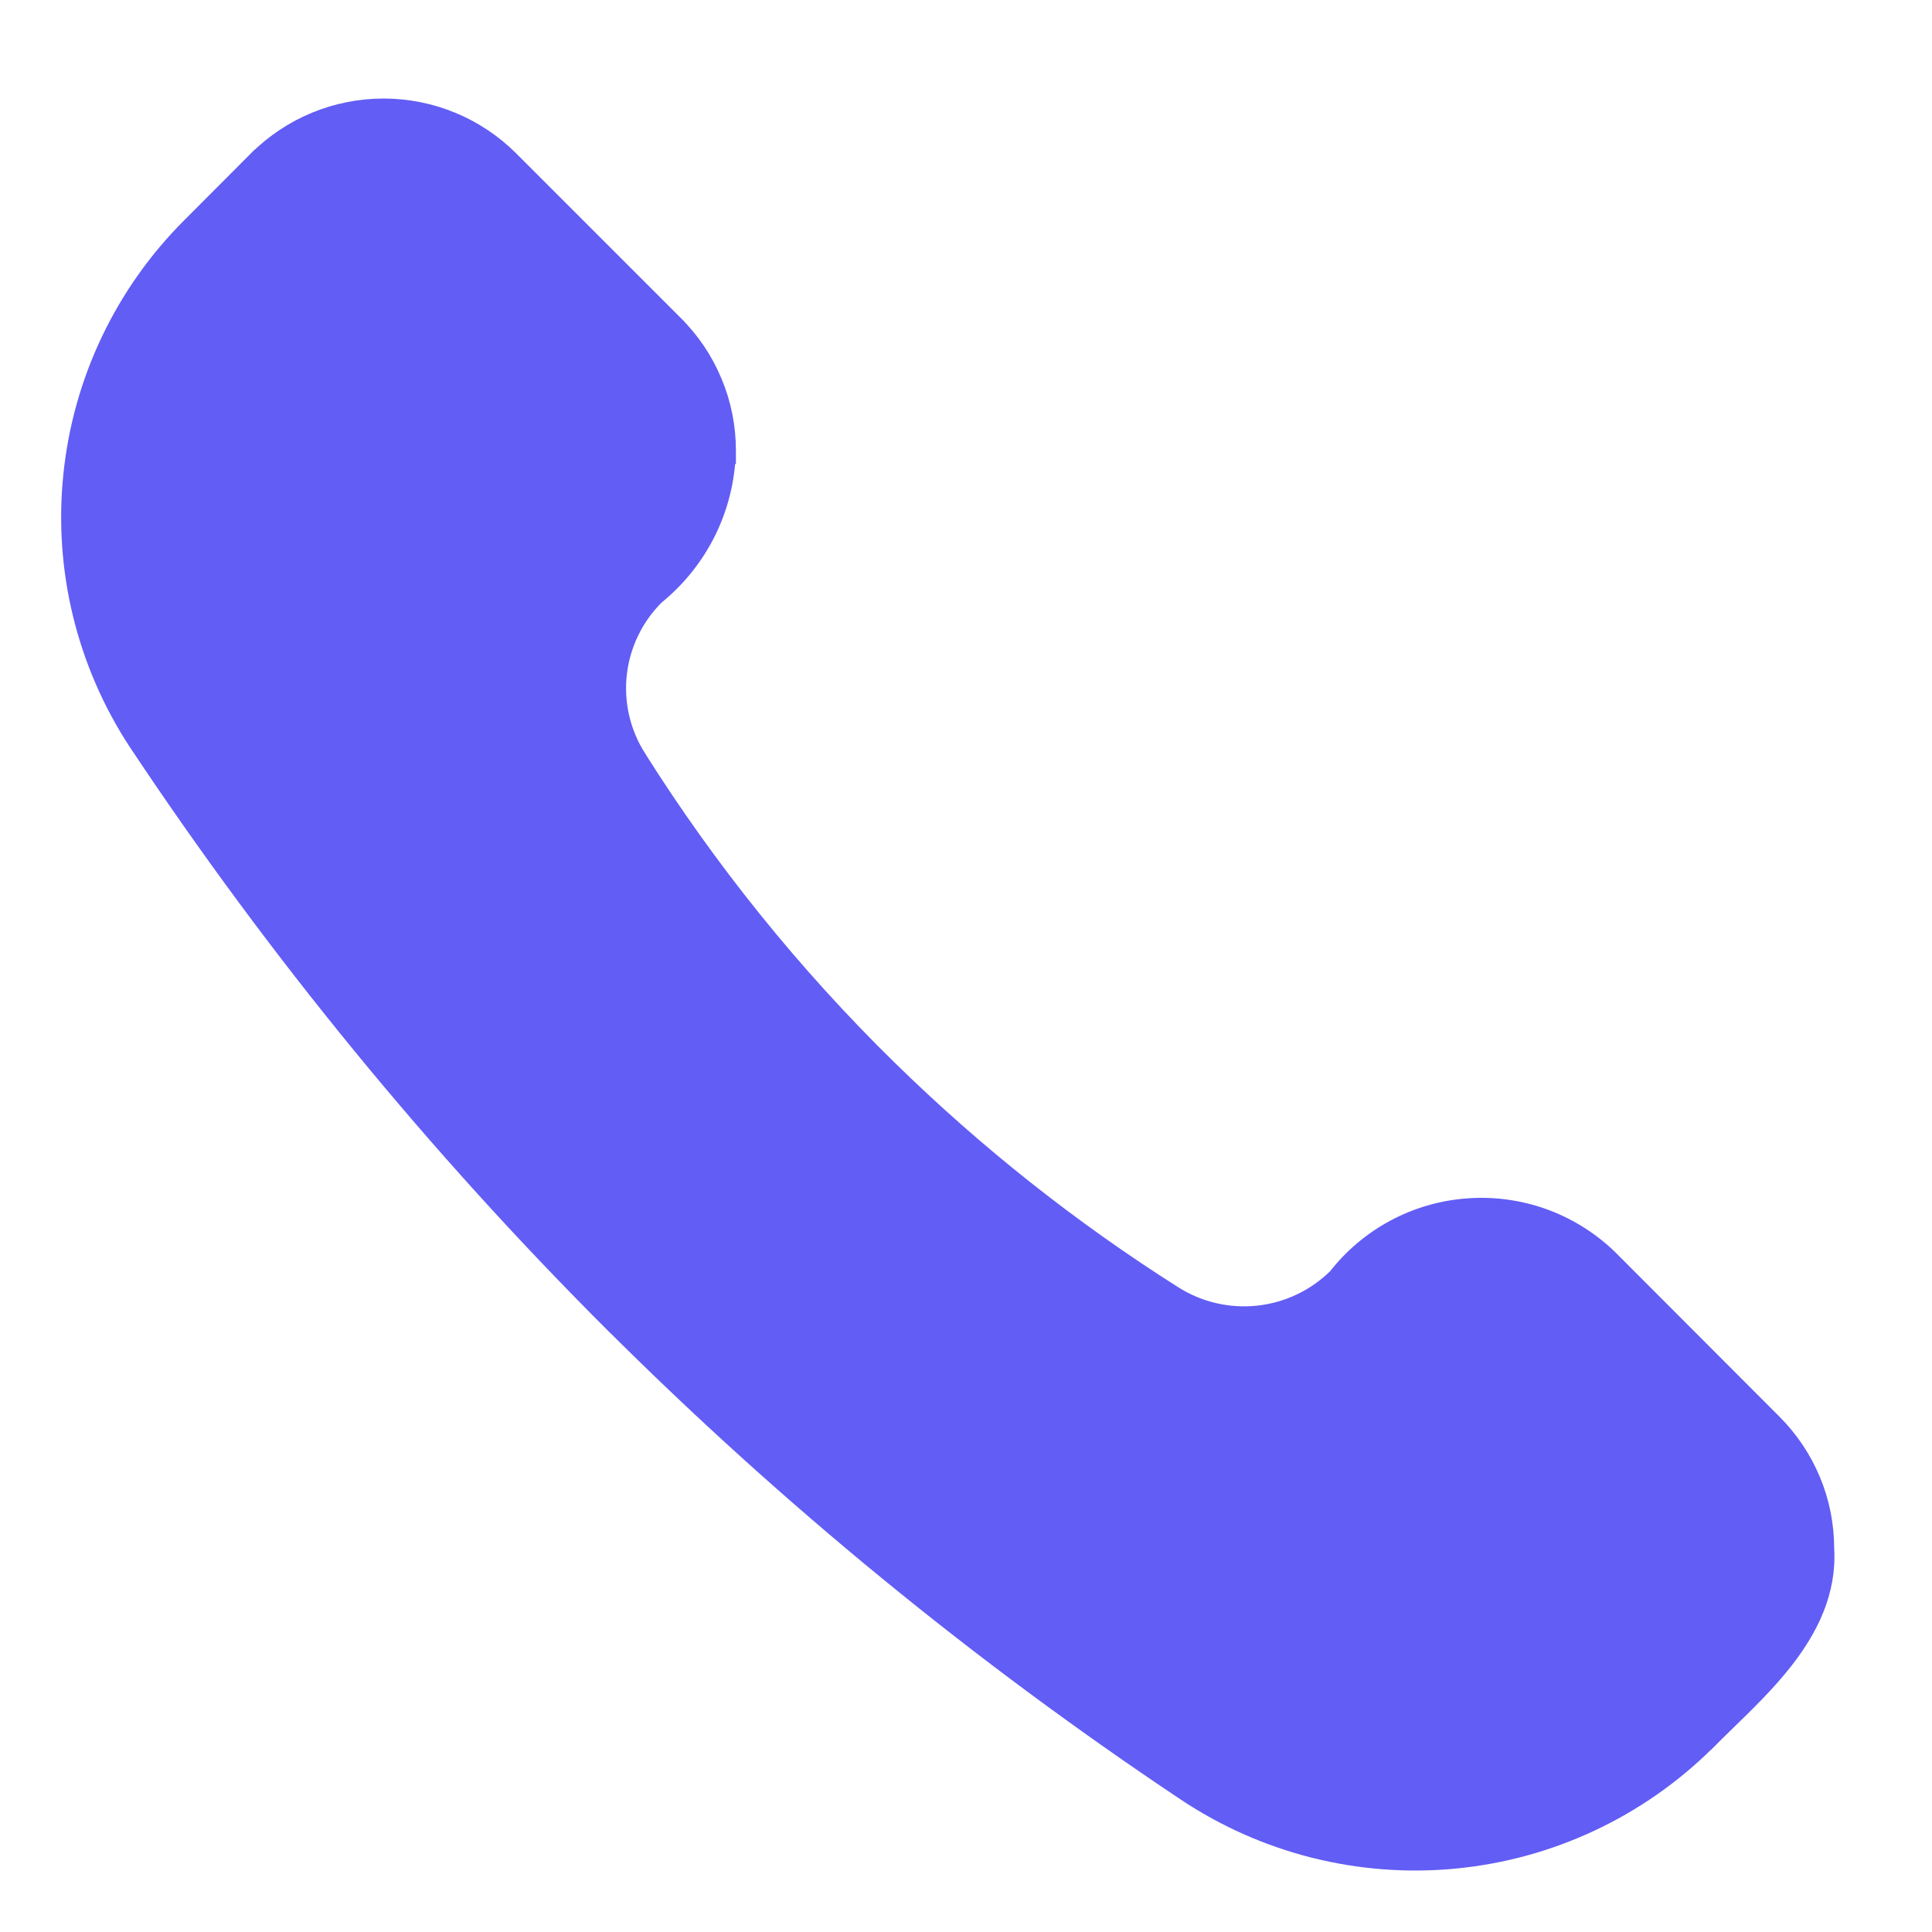 <svg width="22" height="22" viewBox="0 0 22 22" fill="none" xmlns="http://www.w3.org/2000/svg">
<path d="M18.28 14.358L18.28 14.358L18.278 14.356C18.071 14.158 17.825 14.006 17.556 13.909C17.286 13.813 17 13.774 16.714 13.796C16.429 13.817 16.151 13.898 15.899 14.034C15.65 14.168 15.432 14.353 15.258 14.576C15.01 14.822 14.686 14.977 14.339 15.016C13.988 15.055 13.635 14.974 13.337 14.785C12.162 14.041 11.069 13.175 10.076 12.201C8.989 11.136 8.031 9.947 7.219 8.66L7.219 8.659C7.03 8.363 6.949 8.012 6.989 7.663C7.029 7.317 7.186 6.995 7.433 6.75C7.674 6.555 7.87 6.311 8.008 6.033C8.146 5.753 8.222 5.446 8.229 5.134L8.23 5.134L8.23 5.131C8.23 4.87 8.179 4.611 8.078 4.371C7.978 4.13 7.832 3.911 7.646 3.728C7.646 3.728 7.646 3.728 7.646 3.727L5.77 1.851L5.77 1.851C5.398 1.48 4.893 1.272 4.368 1.272C3.842 1.272 3.338 1.48 2.966 1.851L2.965 1.851L2.205 2.613C2.205 2.613 2.205 2.613 2.205 2.613C1.451 3.365 0.98 4.354 0.871 5.413C0.761 6.473 1.021 7.537 1.605 8.427L1.606 8.428C3.186 10.806 5 13.02 7.02 15.038L7.021 15.038C9.009 17.02 11.186 18.803 13.521 20.362C14.414 20.96 15.487 21.231 16.558 21.129C17.629 21.027 18.631 20.558 19.395 19.801L19.397 19.8C19.467 19.729 19.543 19.655 19.623 19.577C19.841 19.365 20.084 19.13 20.282 18.876C20.555 18.526 20.767 18.115 20.736 17.632C20.736 17.373 20.685 17.116 20.585 16.877C20.485 16.637 20.338 16.418 20.153 16.234C20.153 16.234 20.153 16.234 20.153 16.234L18.28 14.358Z" fill="#625DF5" stroke="#625DF5" stroke-width="0.3"/>
</svg>
